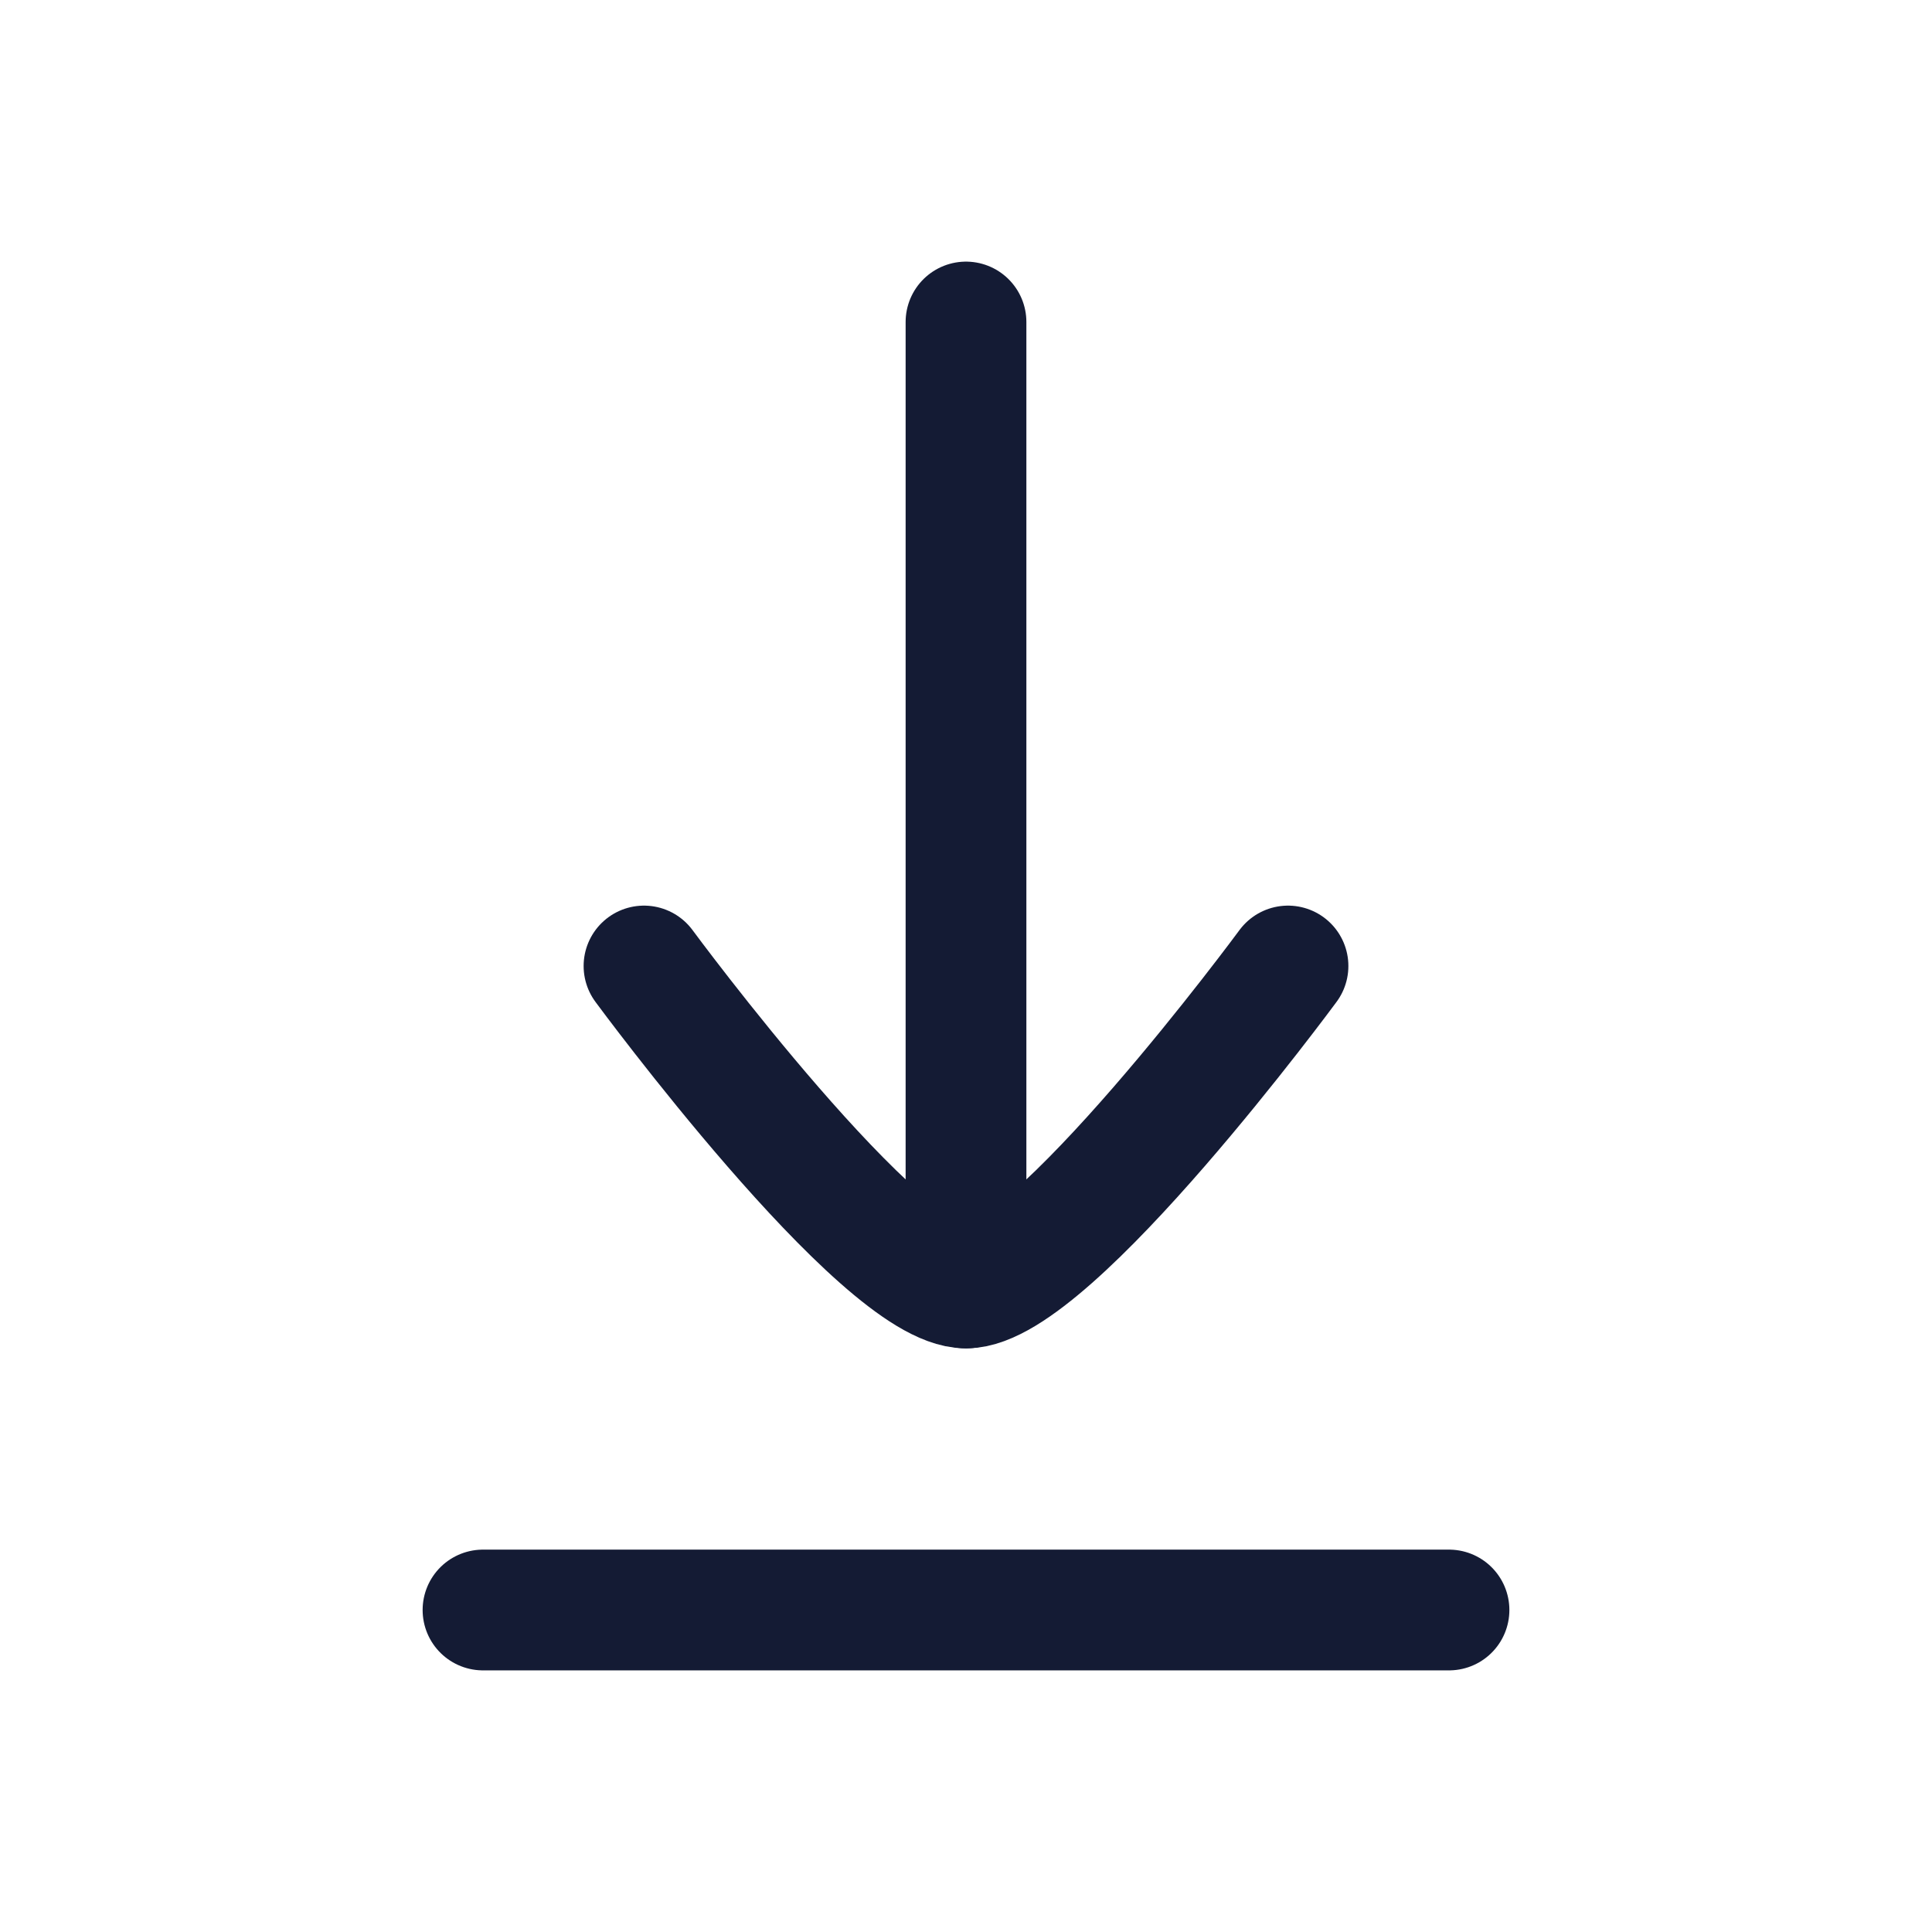 <?xml version="1.0"?>
<svg xmlns="http://www.w3.org/2000/svg" width="24" height="24" viewBox="0 0 24 24" fill="none" data-category="arrows" data-tags="return to bottom, arrow to descend, go backward, navigate downward" data-set="Stroke" data-type="Rounded">
<path d="M6 20L18 20" stroke="#141B34" stroke-width="1.5" stroke-linecap="round"/>
<path d="M12 16V4" stroke="#141B34" stroke-width="1.5" stroke-linecap="round" stroke-linejoin="round"/>
<path d="M16 12C16 12 13.054 16 12 16C10.946 16 8 12 8 12" stroke="#141B34" stroke-width="1.5" stroke-linecap="round" stroke-linejoin="round"/>
</svg>
